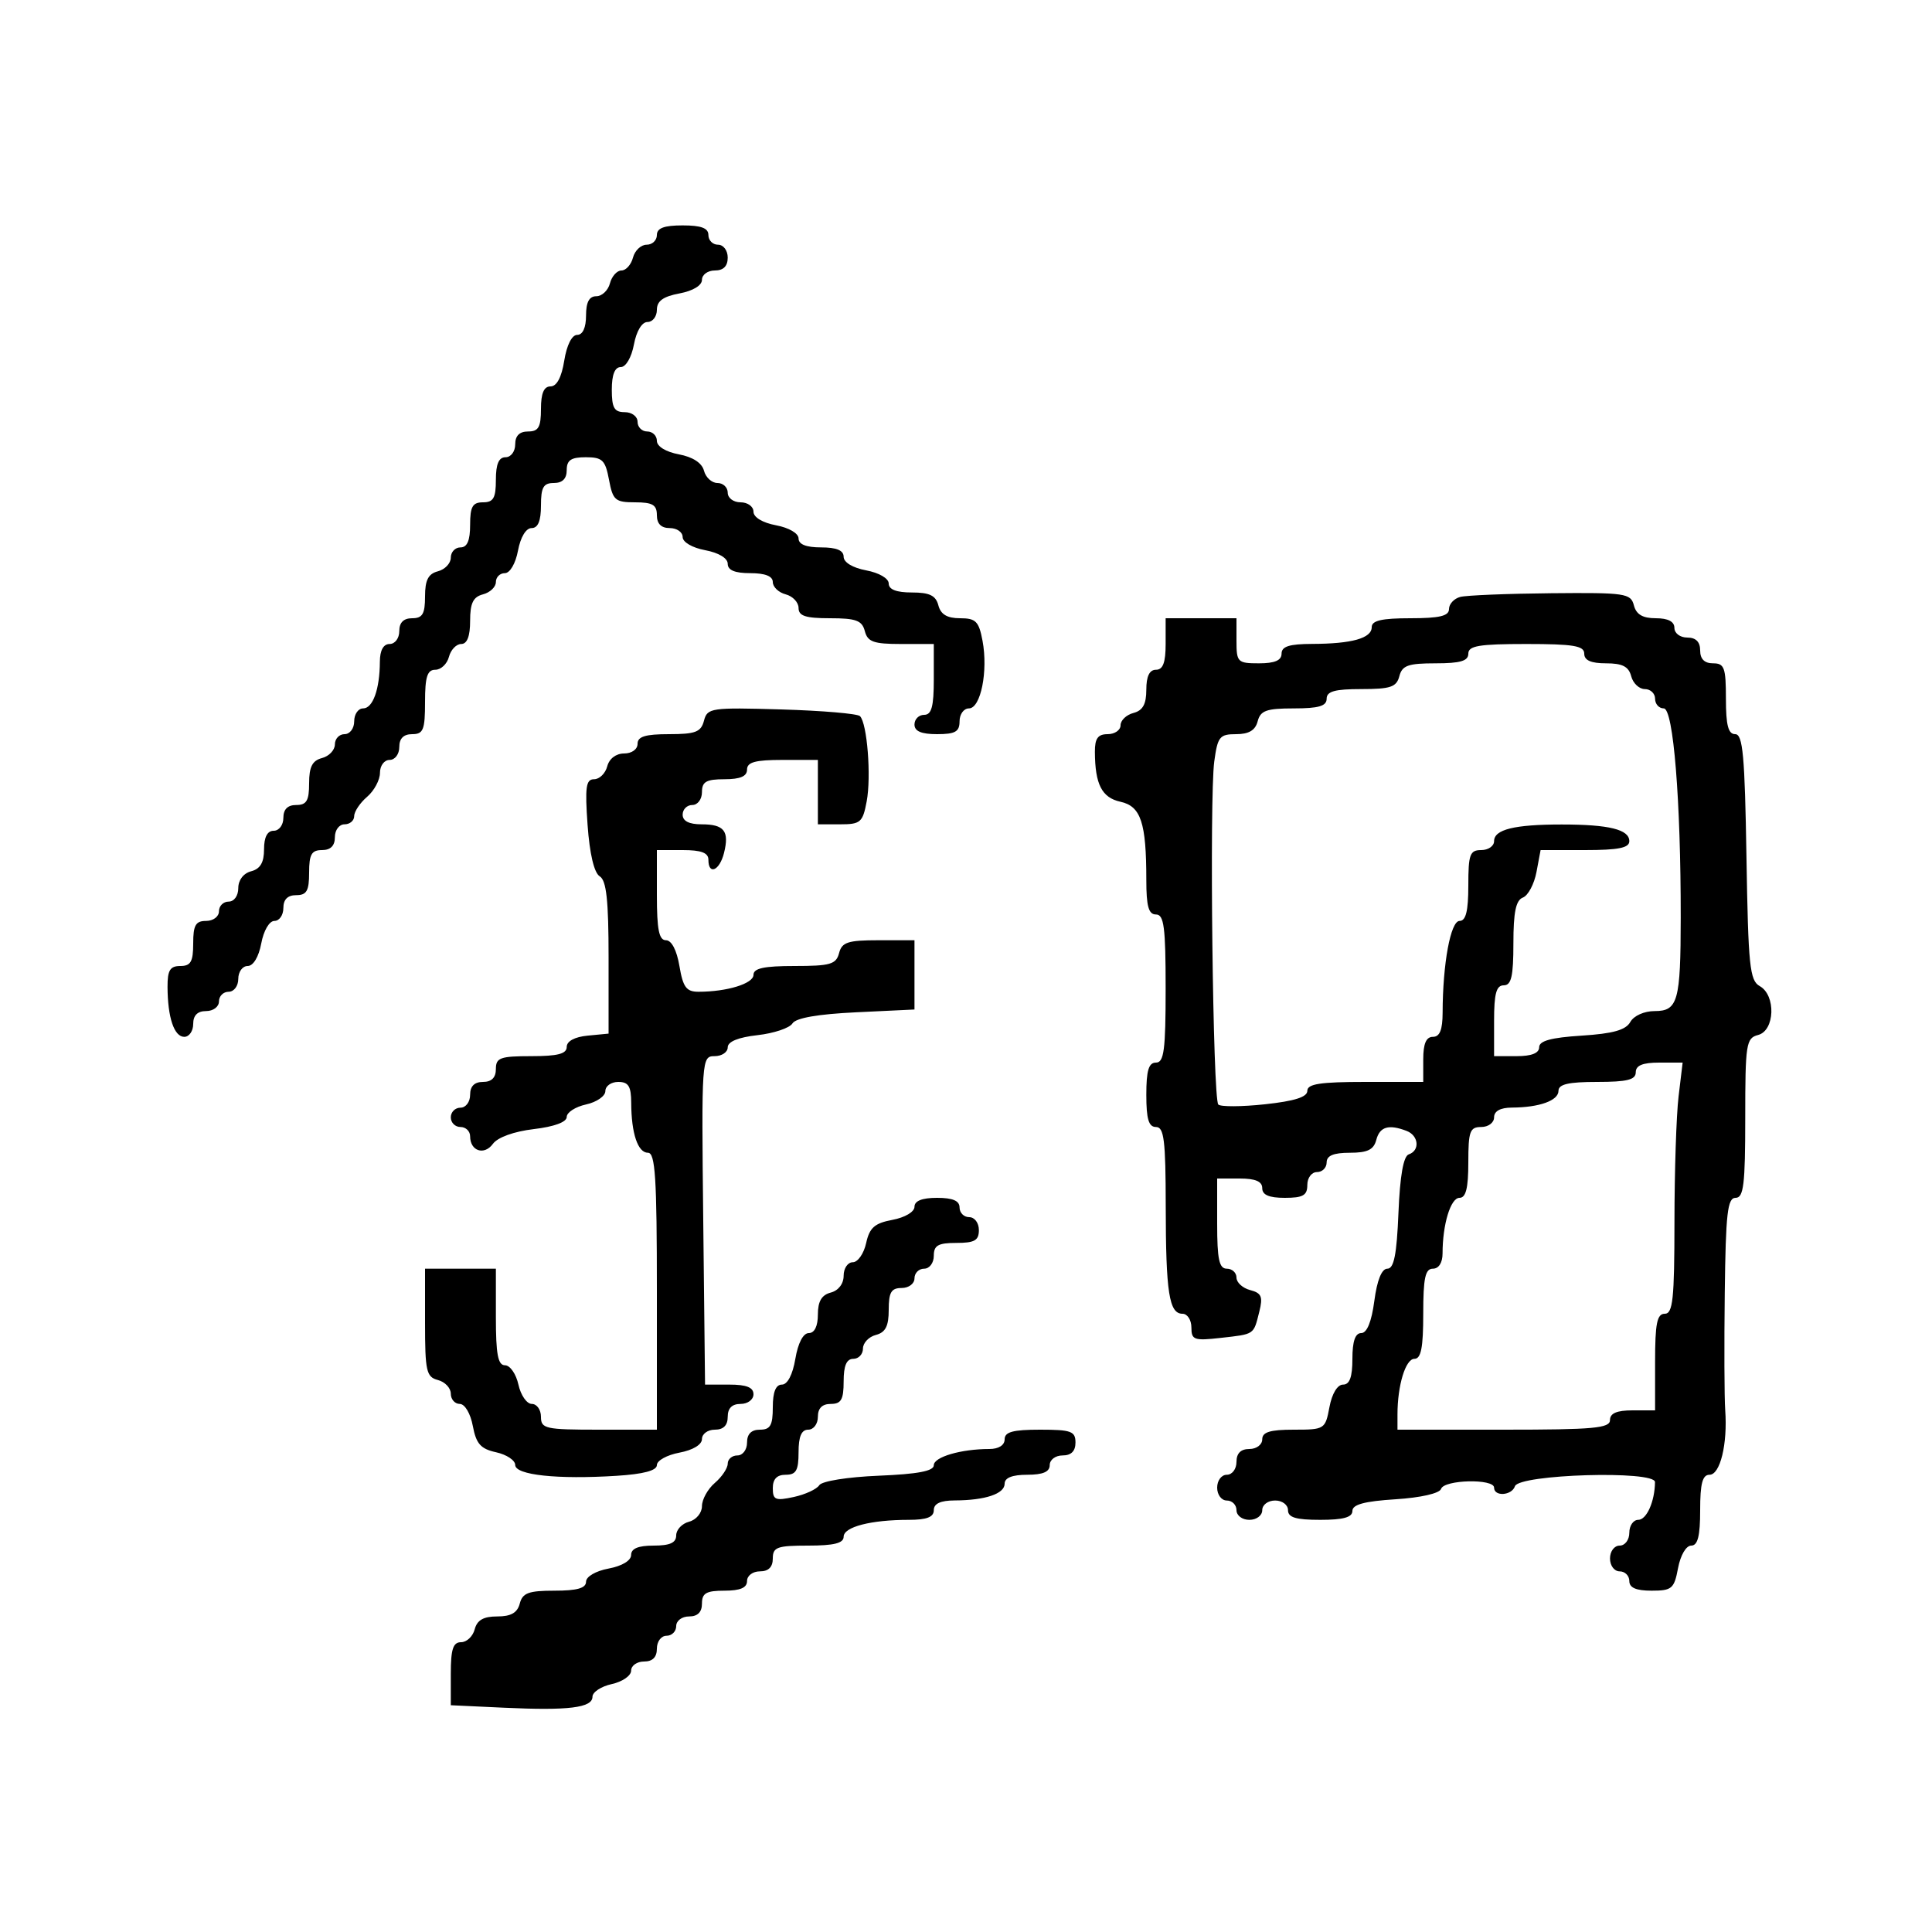 <svg xmlns="http://www.w3.org/2000/svg" width="300" height="300" viewBox="0 0 300 300" version="1.1">
  <defs/>
  <path d="M226.75,92.689 C227.713,92.438 234.055,92.18 240.844,92.116 C252.397,92.007 253.221,92.128 253.71,94 C254.081,95.417 255.074,96 257.117,96 C259.013,96 260,96.513 260,97.5 C260,98.333 260.889,99 262,99 C263.333,99 264,99.667 264,101 C264,102.333 264.667,103 266,103 C267.758,103 268,103.667 268,108.5 C268,112.619 268.361,114 269.439,114 C270.631,114 270.932,117.287 271.189,133.072 C271.465,150.001 271.697,152.254 273.25,153.122 C275.79,154.541 275.609,160.028 273,160.71 C271.136,161.198 271,162.074 271,173.617 C271,183.957 270.753,186 269.5,186 C268.243,186 267.971,188.385 267.82,200.75 C267.721,208.863 267.753,217.06 267.891,218.968 C268.27,224.226 267.111,229 265.455,229 C264.358,229 264,230.354 264,234.5 C264,238.526 263.628,240 262.611,240 C261.816,240 260.942,241.495 260.566,243.5 C259.966,246.698 259.611,247 256.455,247 C254.051,247 253,246.544 253,245.5 C253,244.675 252.325,244 251.5,244 C250.667,244 250,243.111 250,242 C250,240.889 250.667,240 251.5,240 C252.333,240 253,239.111 253,238 C253,236.9 253.623,236 254.383,236 C255.69,236 256.956,233.147 256.986,230.137 C257.005,228.293 235.86,228.921 235.239,230.782 C234.753,232.241 232,232.427 232,231 C232,229.576 224.248,229.755 223.77,231.191 C223.536,231.892 220.625,232.556 216.686,232.807 C211.865,233.114 210,233.619 210,234.616 C210,235.61 208.591,236 205,236 C201.222,236 200,235.633 200,234.5 C200,233.667 199.111,233 198,233 C196.889,233 196,233.667 196,234.5 C196,235.333 195.111,236 194,236 C192.889,236 192,235.333 192,234.5 C192,233.675 191.325,233 190.5,233 C189.667,233 189,232.111 189,231 C189,229.889 189.667,229 190.5,229 C191.333,229 192,228.111 192,227 C192,225.667 192.667,225 194,225 C195.111,225 196,224.333 196,223.5 C196,222.371 197.21,222 200.889,222 C205.684,222 205.79,221.933 206.434,218.5 C206.827,216.405 207.675,215 208.545,215 C209.576,215 210,213.834 210,211 C210,208.278 210.438,207 211.371,207 C212.261,207 212.975,205.246 213.406,202 C213.834,198.77 214.551,197 215.432,197 C216.45,197 216.885,194.809 217.151,188.332 C217.387,182.569 217.924,179.525 218.753,179.249 C220.516,178.661 220.302,176.33 218.418,175.607 C215.634,174.538 214.247,174.949 213.71,177 C213.31,178.532 212.346,179 209.594,179 C207.066,179 206,179.445 206,180.5 C206,181.325 205.325,182 204.5,182 C203.667,182 203,182.889 203,184 C203,185.619 202.333,186 199.5,186 C197.056,186 196,185.548 196,184.5 C196,183.452 194.944,183 192.5,183 L189,183 L189,190 C189,195.556 189.31,197 190.5,197 C191.325,197 192,197.623 192,198.383 C192,199.144 192.956,200.017 194.124,200.322 C195.89,200.784 196.129,201.35 195.542,203.687 C194.635,207.301 194.86,207.149 189.549,207.747 C185.414,208.213 185,208.066 185,206.13 C185,204.959 184.377,204 183.617,204 C181.538,204 181.029,200.72 181.014,187.25 C181.002,177.034 180.751,175 179.5,175 C178.367,175 178,173.778 178,170 C178,166.222 178.367,165 179.5,165 C180.746,165 181,163.056 181,153.5 C181,143.944 180.746,142 179.5,142 C178.353,142 178,140.736 178,136.625 C178,127.74 177.158,125.194 173.988,124.497 C171.095,123.862 170.039,121.802 170.014,116.75 C170.003,114.662 170.482,114 172,114 C173.1,114 174,113.377 174,112.617 C174,111.856 174.9,110.998 176,110.71 C177.456,110.329 178,109.346 178,107.094 C178,105.01 178.49,104 179.5,104 C180.583,104 181,102.889 181,100 L181,96 L192,96 L192,99.5 C192,102.833 192.167,103 195.5,103 C197.944,103 199,102.548 199,101.5 C199,100.379 200.201,99.997 203.75,99.986 C209.923,99.969 213,99.103 213,97.383 C213,96.359 214.558,96 219,96 C223.53,96 225,95.65 225,94.573 C225,93.789 225.787,92.941 226.75,92.689 Z M228,101.5 C228,102.637 226.767,103 222.906,103 C218.654,103 217.726,103.33 217.29,105 C216.848,106.688 215.926,107 211.383,107 C207.265,107 206,107.352 206,108.5 C206,109.637 204.767,110 200.906,110 C196.654,110 195.726,110.33 195.29,112 C194.923,113.404 193.926,114 191.945,114 C189.381,114 189.07,114.39 188.549,118.25 C187.781,123.94 188.331,170.665 189.177,171.51 C189.543,171.876 192.803,171.859 196.421,171.472 C201.017,170.979 203,170.35 203,169.384 C203,168.308 205.003,168 212,168 L221,168 L221,164.5 C221,162.056 221.452,161 222.5,161 C223.565,161 224.003,159.913 224.009,157.25 C224.026,149.622 225.249,143 226.639,143 C227.622,143 228,141.472 228,137.5 C228,132.667 228.242,132 230,132 C231.1,132 232,131.377 232,130.617 C232,128.802 235.14,128.027 242.5,128.027 C249.86,128.027 253,128.802 253,130.617 C253,131.661 251.31,132 246.111,132 L239.223,132 L238.584,135.403 C238.233,137.275 237.283,139.061 236.473,139.372 C235.384,139.79 235,141.639 235,146.469 C235,151.608 234.68,153 233.5,153 C232.348,153 232,154.278 232,158.5 L232,164 L235.5,164 C237.813,164 239,163.531 239,162.616 C239,161.621 240.85,161.115 245.6,160.813 C250.462,160.503 252.451,159.945 253.15,158.696 C253.694,157.724 255.308,157 256.933,157 C260.541,157 260.97,155.465 260.982,142.5 C260.998,124.294 259.84,110 258.347,110 C257.606,110 257,109.325 257,108.5 C257,107.675 256.283,107 255.406,107 C254.53,107 253.577,106.1 253.29,105 C252.897,103.497 251.926,103 249.383,103 C247.043,103 246,102.538 246,101.5 C246,100.278 244.333,100 237,100 C229.667,100 228,100.278 228,101.5 Z M109.313,111.912 C109.833,109.922 110.397,109.84 121.349,110.162 C127.668,110.348 133.153,110.815 133.537,111.201 C134.657,112.326 135.305,120.561 134.578,124.438 C133.965,127.704 133.623,128 130.455,128 L127,128 L127,118 L121.5,118 C117.278,118 116,118.348 116,119.5 C116,120.548 114.944,121 112.5,121 C109.667,121 109,121.381 109,123 C109,124.111 108.333,125 107.5,125 C106.675,125 106,125.675 106,126.5 C106,127.493 106.993,128 108.941,128 C112.458,128 113.277,129.048 112.422,132.454 C111.732,135.204 110,135.952 110,133.5 C110,132.417 108.889,132 106,132 L102,132 L102,139 C102,144.362 102.33,146 103.412,146 C104.28,146 105.085,147.541 105.5,150 C106.058,153.304 106.574,154 108.463,154 C112.887,154 117,152.735 117,151.375 C117,150.352 118.634,150 123.383,150 C128.926,150 129.836,149.737 130.29,148 C130.734,146.301 131.654,146 136.406,146 L142,146 L142,156.755 L132.925,157.189 C126.972,157.474 123.575,158.069 123.049,158.92 C122.608,159.634 120.167,160.452 117.624,160.739 C114.629,161.076 113,161.743 113,162.63 C113,163.384 112.082,164 110.959,164 C108.951,164 108.923,164.406 109.199,189.5 L109.479,215 L113.239,215 C115.915,215 117,215.433 117,216.5 C117,217.333 116.111,218 115,218 C113.667,218 113,218.667 113,220 C113,221.333 112.333,222 111,222 C109.9,222 109,222.655 109,223.455 C109,224.325 107.595,225.173 105.5,225.566 C103.575,225.927 102,226.795 102,227.495 C102,228.346 99.934,228.898 95.75,229.163 C86.551,229.745 80,229.045 80,227.479 C80,226.753 78.664,225.866 77.032,225.507 C74.634,224.98 73.94,224.196 73.42,221.428 C73.055,219.478 72.178,218 71.389,218 C70.625,218 70,217.283 70,216.406 C70,215.53 69.1,214.577 68,214.29 C66.201,213.819 66,212.926 66,205.383 L66,197 L77,197 L77,204.5 C77,210.314 77.319,212 78.421,212 C79.202,212 80.138,213.35 80.5,215 C80.862,216.65 81.798,218 82.579,218 C83.361,218 84,218.9 84,220 C84,221.852 84.667,222 93,222 L102,222 L102,200.5 C102,182.861 101.752,179 100.617,179 C99.041,179 98.034,176 98.014,171.25 C98.003,168.671 97.587,168 96,168 C94.9,168 94,168.639 94,169.421 C94,170.202 92.65,171.138 91,171.5 C89.35,171.862 88,172.735 88,173.44 C88,174.236 86.062,174.951 82.885,175.327 C79.804,175.692 77.279,176.604 76.536,177.619 C75.188,179.464 73,178.735 73,176.441 C73,175.648 72.325,175 71.5,175 C70.675,175 70,174.325 70,173.5 C70,172.675 70.675,172 71.5,172 C72.333,172 73,171.111 73,170 C73,168.667 73.667,168 75,168 C76.333,168 77,167.333 77,166 C77,164.242 77.667,164 82.5,164 C86.614,164 88,163.638 88,162.563 C88,161.673 89.237,161.007 91.25,160.813 L94.5,160.5 L94.5,148.712 C94.5,139.786 94.166,136.718 93.125,136.075 C92.256,135.54 91.562,132.605 91.24,128.113 C90.817,122.197 90.987,121 92.249,121 C93.084,121 94.002,120.1 94.29,119 C94.603,117.803 95.654,117 96.906,117 C98.101,117 99,116.356 99,115.5 C99,114.371 100.209,114 103.883,114 C107.994,114 108.853,113.67 109.313,111.912 Z M102,36.5 C102,35.417 103.111,35 106,35 C108.889,35 110,35.417 110,36.5 C110,37.325 110.675,38 111.5,38 C112.333,38 113,38.889 113,40 C113,41.333 112.333,42 111,42 C109.9,42 109,42.655 109,43.455 C109,44.325 107.595,45.173 105.5,45.566 C102.967,46.041 102,46.745 102,48.111 C102,49.15 101.345,50 100.545,50 C99.675,50 98.827,51.405 98.434,53.5 C98.058,55.505 97.184,57 96.389,57 C95.468,57 95,58.18 95,60.5 C95,63.333 95.381,64 97,64 C98.111,64 99,64.667 99,65.5 C99,66.325 99.675,67 100.5,67 C101.325,67 102,67.655 102,68.455 C102,69.318 103.386,70.169 105.408,70.549 C107.579,70.956 108.997,71.88 109.314,73.094 C109.588,74.142 110.53,75 111.406,75 C112.283,75 113,75.675 113,76.5 C113,77.333 113.889,78 115,78 C116.1,78 117,78.655 117,79.455 C117,80.325 118.405,81.173 120.5,81.566 C122.505,81.942 124,82.816 124,83.611 C124,84.532 125.18,85 127.5,85 C129.896,85 131,85.459 131,86.455 C131,87.325 132.405,88.173 134.5,88.566 C136.505,88.942 138,89.816 138,90.611 C138,91.539 139.194,92 141.594,92 C144.346,92 145.31,92.468 145.71,94 C146.078,95.407 147.074,96 149.071,96 C151.523,96 151.999,96.476 152.566,99.5 C153.451,104.217 152.288,110 150.455,110 C149.655,110 149,110.9 149,112 C149,113.619 148.333,114 145.5,114 C143.056,114 142,113.548 142,112.5 C142,111.675 142.675,111 143.5,111 C144.652,111 145,109.722 145,105.5 L145,100 L139.906,100 C135.654,100 134.726,99.67 134.29,98 C133.857,96.344 132.926,96 128.883,96 C125.082,96 124,95.647 124,94.406 C124,93.53 123.1,92.577 122,92.29 C120.9,92.002 120,91.144 120,90.383 C120,89.469 118.813,89 116.5,89 C114.104,89 113,88.541 113,87.545 C113,86.675 111.595,85.827 109.5,85.434 C107.495,85.058 106,84.184 106,83.389 C106,82.625 105.1,82 104,82 C102.667,82 102,81.333 102,80 C102,78.393 101.333,78 98.611,78 C95.53,78 95.163,77.682 94.566,74.5 C93.992,71.438 93.54,71 90.955,71 C88.667,71 88,71.451 88,73 C88,74.333 87.333,75 86,75 C84.381,75 84,75.667 84,78.5 C84,80.896 83.541,82 82.545,82 C81.675,82 80.827,83.405 80.434,85.5 C80.058,87.505 79.184,89 78.389,89 C77.625,89 77,89.623 77,90.383 C77,91.144 76.1,92.002 75,92.29 C73.468,92.69 73,93.654 73,96.406 C73,98.799 72.538,100 71.617,100 C70.856,100 69.998,100.9 69.71,102 C69.423,103.1 68.47,104 67.594,104 C66.348,104 66,105.092 66,109 C66,113.333 65.733,114 64,114 C62.667,114 62,114.667 62,116 C62,117.111 61.333,118 60.5,118 C59.664,118 59,118.89 59,120.01 C59,121.115 58.1,122.79 57,123.732 C55.9,124.674 55,126.019 55,126.722 C55,127.425 54.325,128 53.5,128 C52.667,128 52,128.889 52,130 C52,131.333 51.333,132 50,132 C48.381,132 48,132.667 48,135.5 C48,138.333 47.619,139 46,139 C44.667,139 44,139.667 44,141 C44,142.1 43.375,143 42.611,143 C41.816,143 40.942,144.495 40.566,146.5 C40.173,148.595 39.325,150 38.455,150 C37.655,150 37,150.9 37,152 C37,153.111 36.333,154 35.5,154 C34.675,154 34,154.675 34,155.5 C34,156.333 33.111,157 32,157 C30.667,157 30,157.667 30,159 C30,160.1 29.377,161 28.617,161 C27.041,161 26.034,158 26.014,153.25 C26.003,150.662 26.407,150 28,150 C29.619,150 30,149.333 30,146.5 C30,143.667 30.381,143 32,143 C33.111,143 34,142.333 34,141.5 C34,140.675 34.675,140 35.5,140 C36.356,140 37,139.101 37,137.906 C37,136.654 37.803,135.603 39,135.29 C40.417,134.919 41,133.926 41,131.883 C41,129.987 41.513,129 42.5,129 C43.333,129 44,128.111 44,127 C44,125.667 44.667,125 46,125 C47.606,125 48,124.333 48,121.617 C48,119.074 48.497,118.103 50,117.71 C51.1,117.423 52,116.47 52,115.594 C52,114.717 52.675,114 53.5,114 C54.333,114 55,113.111 55,112 C55,110.9 55.623,110 56.383,110 C57.899,110 58.965,107.032 58.986,102.75 C58.995,100.978 59.534,100 60.5,100 C61.333,100 62,99.111 62,98 C62,96.667 62.667,96 64,96 C65.606,96 66,95.333 66,92.617 C66,90.074 66.497,89.103 68,88.71 C69.1,88.423 70,87.47 70,86.594 C70,85.717 70.675,85 71.5,85 C72.548,85 73,83.944 73,81.5 C73,78.667 73.381,78 75,78 C76.619,78 77,77.333 77,74.5 C77,72.056 77.452,71 78.5,71 C79.333,71 80,70.111 80,69 C80,67.667 80.667,67 82,67 C83.619,67 84,66.333 84,63.5 C84,61.068 84.454,60 85.488,60 C86.451,60 87.202,58.588 87.616,56 C88.002,53.587 88.8,52 89.628,52 C90.486,52 91,50.876 91,49 C91,46.922 91.49,46 92.594,46 C93.47,46 94.423,45.1 94.71,44 C94.998,42.9 95.803,42 96.5,42 C97.197,42 98.002,41.1 98.29,40 C98.577,38.9 99.53,38 100.406,38 C101.283,38 102,37.325 102,36.5 Z M254,166.5 C254,167.667 252.667,168 248,168 C243.558,168 242,168.359 242,169.383 C242,170.899 239.032,171.965 234.75,171.986 C232.978,171.995 232,172.534 232,173.5 C232,174.333 231.111,175 230,175 C228.242,175 228,175.667 228,180.5 C228,184.5 227.625,186 226.625,186 C225.254,186 224,190.12 224,194.625 C224,196.069 223.412,197 222.5,197 C221.31,197 221,198.444 221,204 C221,209.273 220.661,211 219.625,211 C218.254,211 217,215.12 217,219.625 L217,222 L233.5,222 C247.5,222 250,221.773 250,220.5 C250,219.452 251.056,219 253.5,219 L257,219 L257,211.5 C257,205.5 257.3,204 258.5,204 C259.763,204 260.001,201.746 260.009,189.75 C260.013,181.912 260.301,173.137 260.648,170.25 L261.279,165 L257.639,165 C255.071,165 254,165.441 254,166.5 Z M142,187.389 C142,186.468 143.18,186 145.5,186 C147.944,186 149,186.452 149,187.5 C149,188.325 149.675,189 150.5,189 C151.333,189 152,189.889 152,191 C152,192.619 151.333,193 148.5,193 C145.667,193 145,193.381 145,195 C145,196.111 144.333,197 143.5,197 C142.675,197 142,197.675 142,198.5 C142,199.333 141.111,200 140,200 C138.394,200 138,200.667 138,203.383 C138,205.926 137.503,206.897 136,207.29 C134.9,207.577 134,208.53 134,209.406 C134,210.283 133.325,211 132.5,211 C131.452,211 131,212.056 131,214.5 C131,217.333 130.619,218 129,218 C127.667,218 127,218.667 127,220 C127,221.111 126.333,222 125.5,222 C124.452,222 124,223.056 124,225.5 C124,228.333 123.619,229 122,229 C120.641,229 120,229.667 120,231.079 C120,232.903 120.399,233.072 123.25,232.454 C125.037,232.066 126.821,231.243 127.213,230.624 C127.619,229.985 131.613,229.348 136.463,229.147 C142.521,228.897 145,228.425 145,227.522 C145,226.239 149.238,225 153.625,225 C155.069,225 156,224.412 156,223.5 C156,222.348 157.278,222 161.5,222 C166.333,222 167,222.242 167,224 C167,225.333 166.333,226 165,226 C163.889,226 163,226.667 163,227.5 C163,228.548 161.944,229 159.5,229 C157.187,229 156,229.469 156,230.383 C156,231.959 153,232.966 148.25,232.986 C146.034,232.996 145,233.477 145,234.5 C145,235.575 143.903,236 141.125,236 C135.228,236 131,237.096 131,238.625 C131,239.625 129.5,240 125.5,240 C120.667,240 120,240.242 120,242 C120,243.333 119.333,244 118,244 C116.889,244 116,244.667 116,245.5 C116,246.548 114.944,247 112.5,247 C109.667,247 109,247.381 109,249 C109,250.333 108.333,251 107,251 C105.889,251 105,251.667 105,252.5 C105,253.325 104.325,254 103.5,254 C102.667,254 102,254.889 102,256 C102,257.333 101.333,258 100,258 C98.9,258 98,258.639 98,259.421 C98,260.202 96.65,261.138 95,261.5 C93.35,261.862 92,262.747 92,263.466 C92,265.185 88.308,265.643 78.25,265.173 L70,264.788 L70,259.894 C70,256.083 70.353,255 71.594,255 C72.47,255 73.423,254.1 73.71,253 C74.086,251.565 75.074,251 77.21,251 C79.346,251 80.335,250.435 80.71,249 C81.143,247.344 82.074,247 86.117,247 C89.617,247 91,246.607 91,245.611 C91,244.816 92.495,243.942 94.5,243.566 C96.595,243.173 98,242.325 98,241.455 C98,240.459 99.104,240 101.5,240 C104.036,240 105,239.561 105,238.406 C105,237.53 105.9,236.577 107,236.29 C108.112,235.999 109,234.926 109,233.874 C109,232.832 109.9,231.21 111,230.268 C112.1,229.326 113,227.981 113,227.278 C113,226.575 113.675,226 114.5,226 C115.333,226 116,225.111 116,224 C116,222.667 116.667,222 118,222 C119.619,222 120,221.333 120,218.5 C120,216.152 120.465,215 121.412,215 C122.28,215 123.085,213.459 123.5,211 C123.915,208.541 124.72,207 125.588,207 C126.478,207 127,205.933 127,204.117 C127,202.074 127.583,201.081 129,200.71 C130.197,200.397 131,199.346 131,198.094 C131,196.942 131.639,196 132.421,196 C133.202,196 134.134,194.664 134.493,193.032 C135.02,190.634 135.804,189.94 138.572,189.42 C140.522,189.055 142,188.178 142,187.389 Z"/>
</svg>

